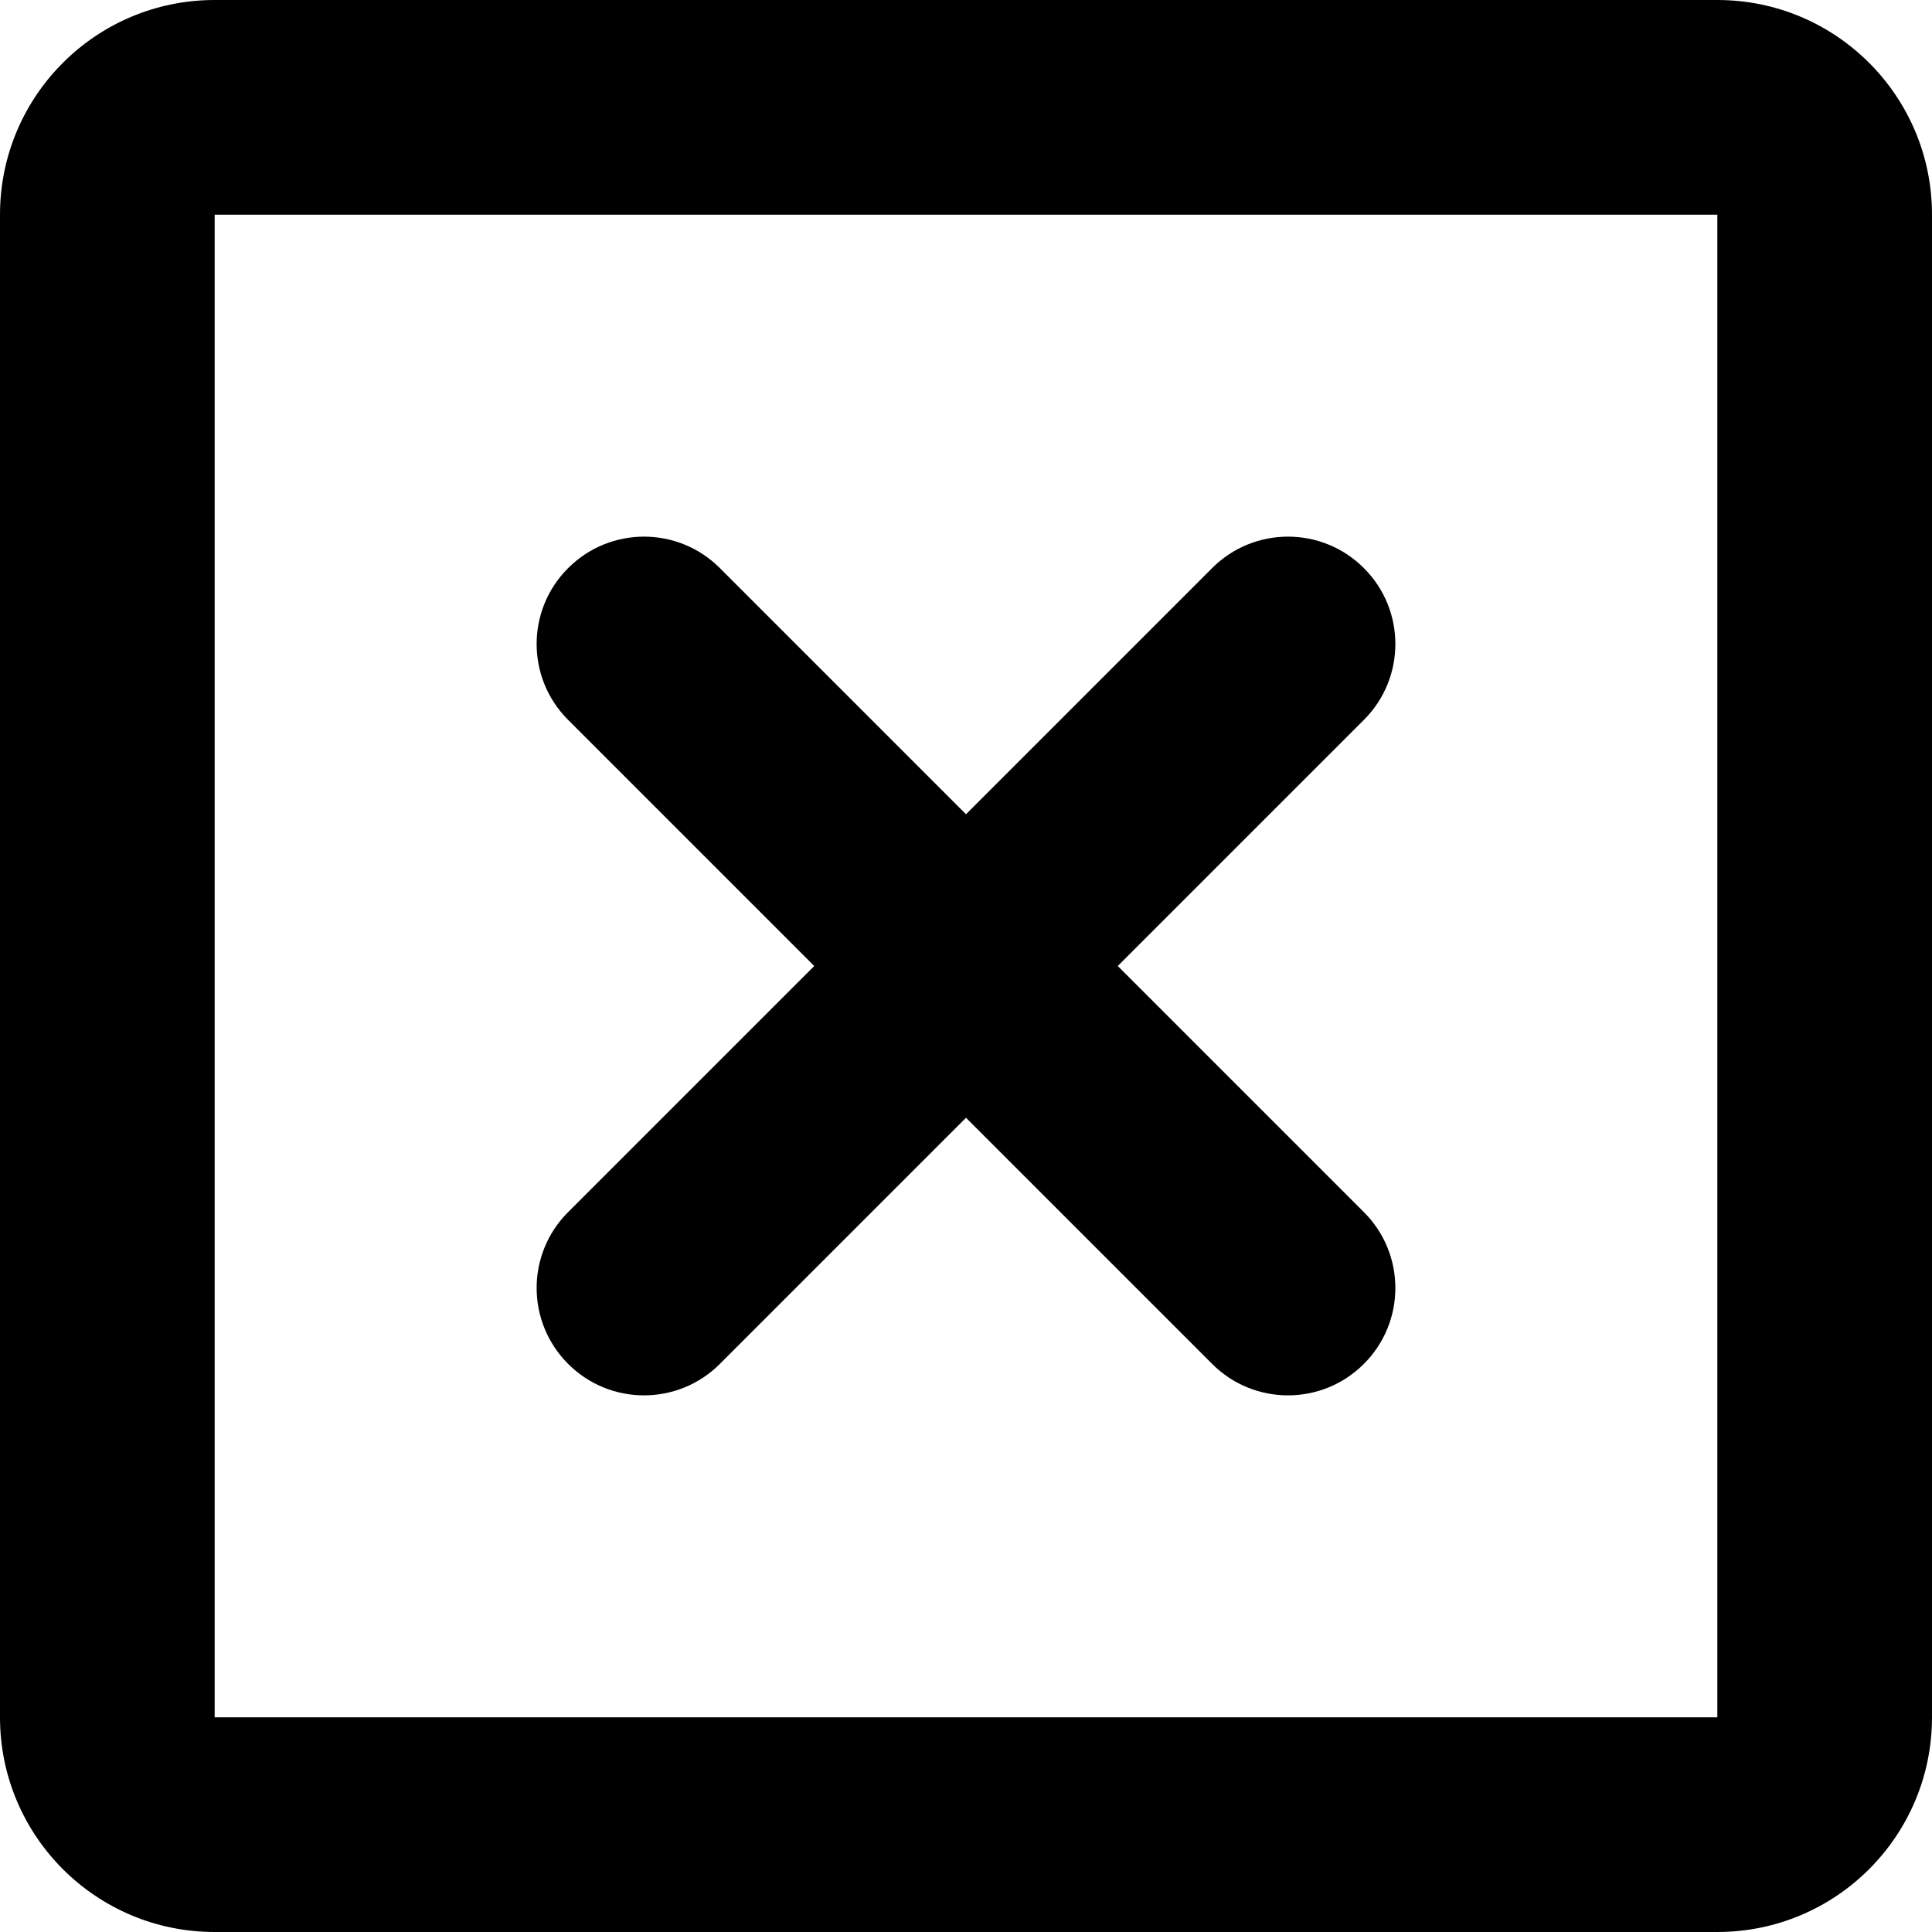 <svg width="18" height="18" viewBox="0 0 18 18" fill="none" xmlns="http://www.w3.org/2000/svg">
<path fillRule="evenodd" clipRule="evenodd" d="M12.707 12.707C13.098 12.317 13.098 11.683 12.707 11.293L6.707 5.293C6.317 4.902 5.684 4.902 5.293 5.293C4.902 5.683 4.902 6.317 5.293 6.707L11.293 12.707C11.683 13.098 12.317 13.098 12.707 12.707Z" fill="currentColor"/>
<path fillRule="evenodd" clipRule="evenodd" d="M12.707 5.293C12.317 4.902 11.683 4.902 11.293 5.293L5.293 11.293C4.902 11.683 4.902 12.316 5.293 12.707C5.683 13.098 6.317 13.098 6.707 12.707L12.707 6.707C13.098 6.317 13.098 5.683 12.707 5.293Z" fill="currentColor"/>
<path fillRule="evenodd" clipRule="evenodd" d="M16 18C17.105 18 18 17.105 18 16L18 2C18 0.895 17.105 -3.91405e-08 16 -8.74228e-08L2 -6.99382e-07C0.895 1.15968e-06 7.47664e-07 0.895 6.99382e-07 2L8.74228e-08 16C3.91405e-08 17.105 0.895 18 2 18L16 18ZM16 2L16 16L2 16L2 2L16 2Z" fill="currentColor"/>
</svg>
